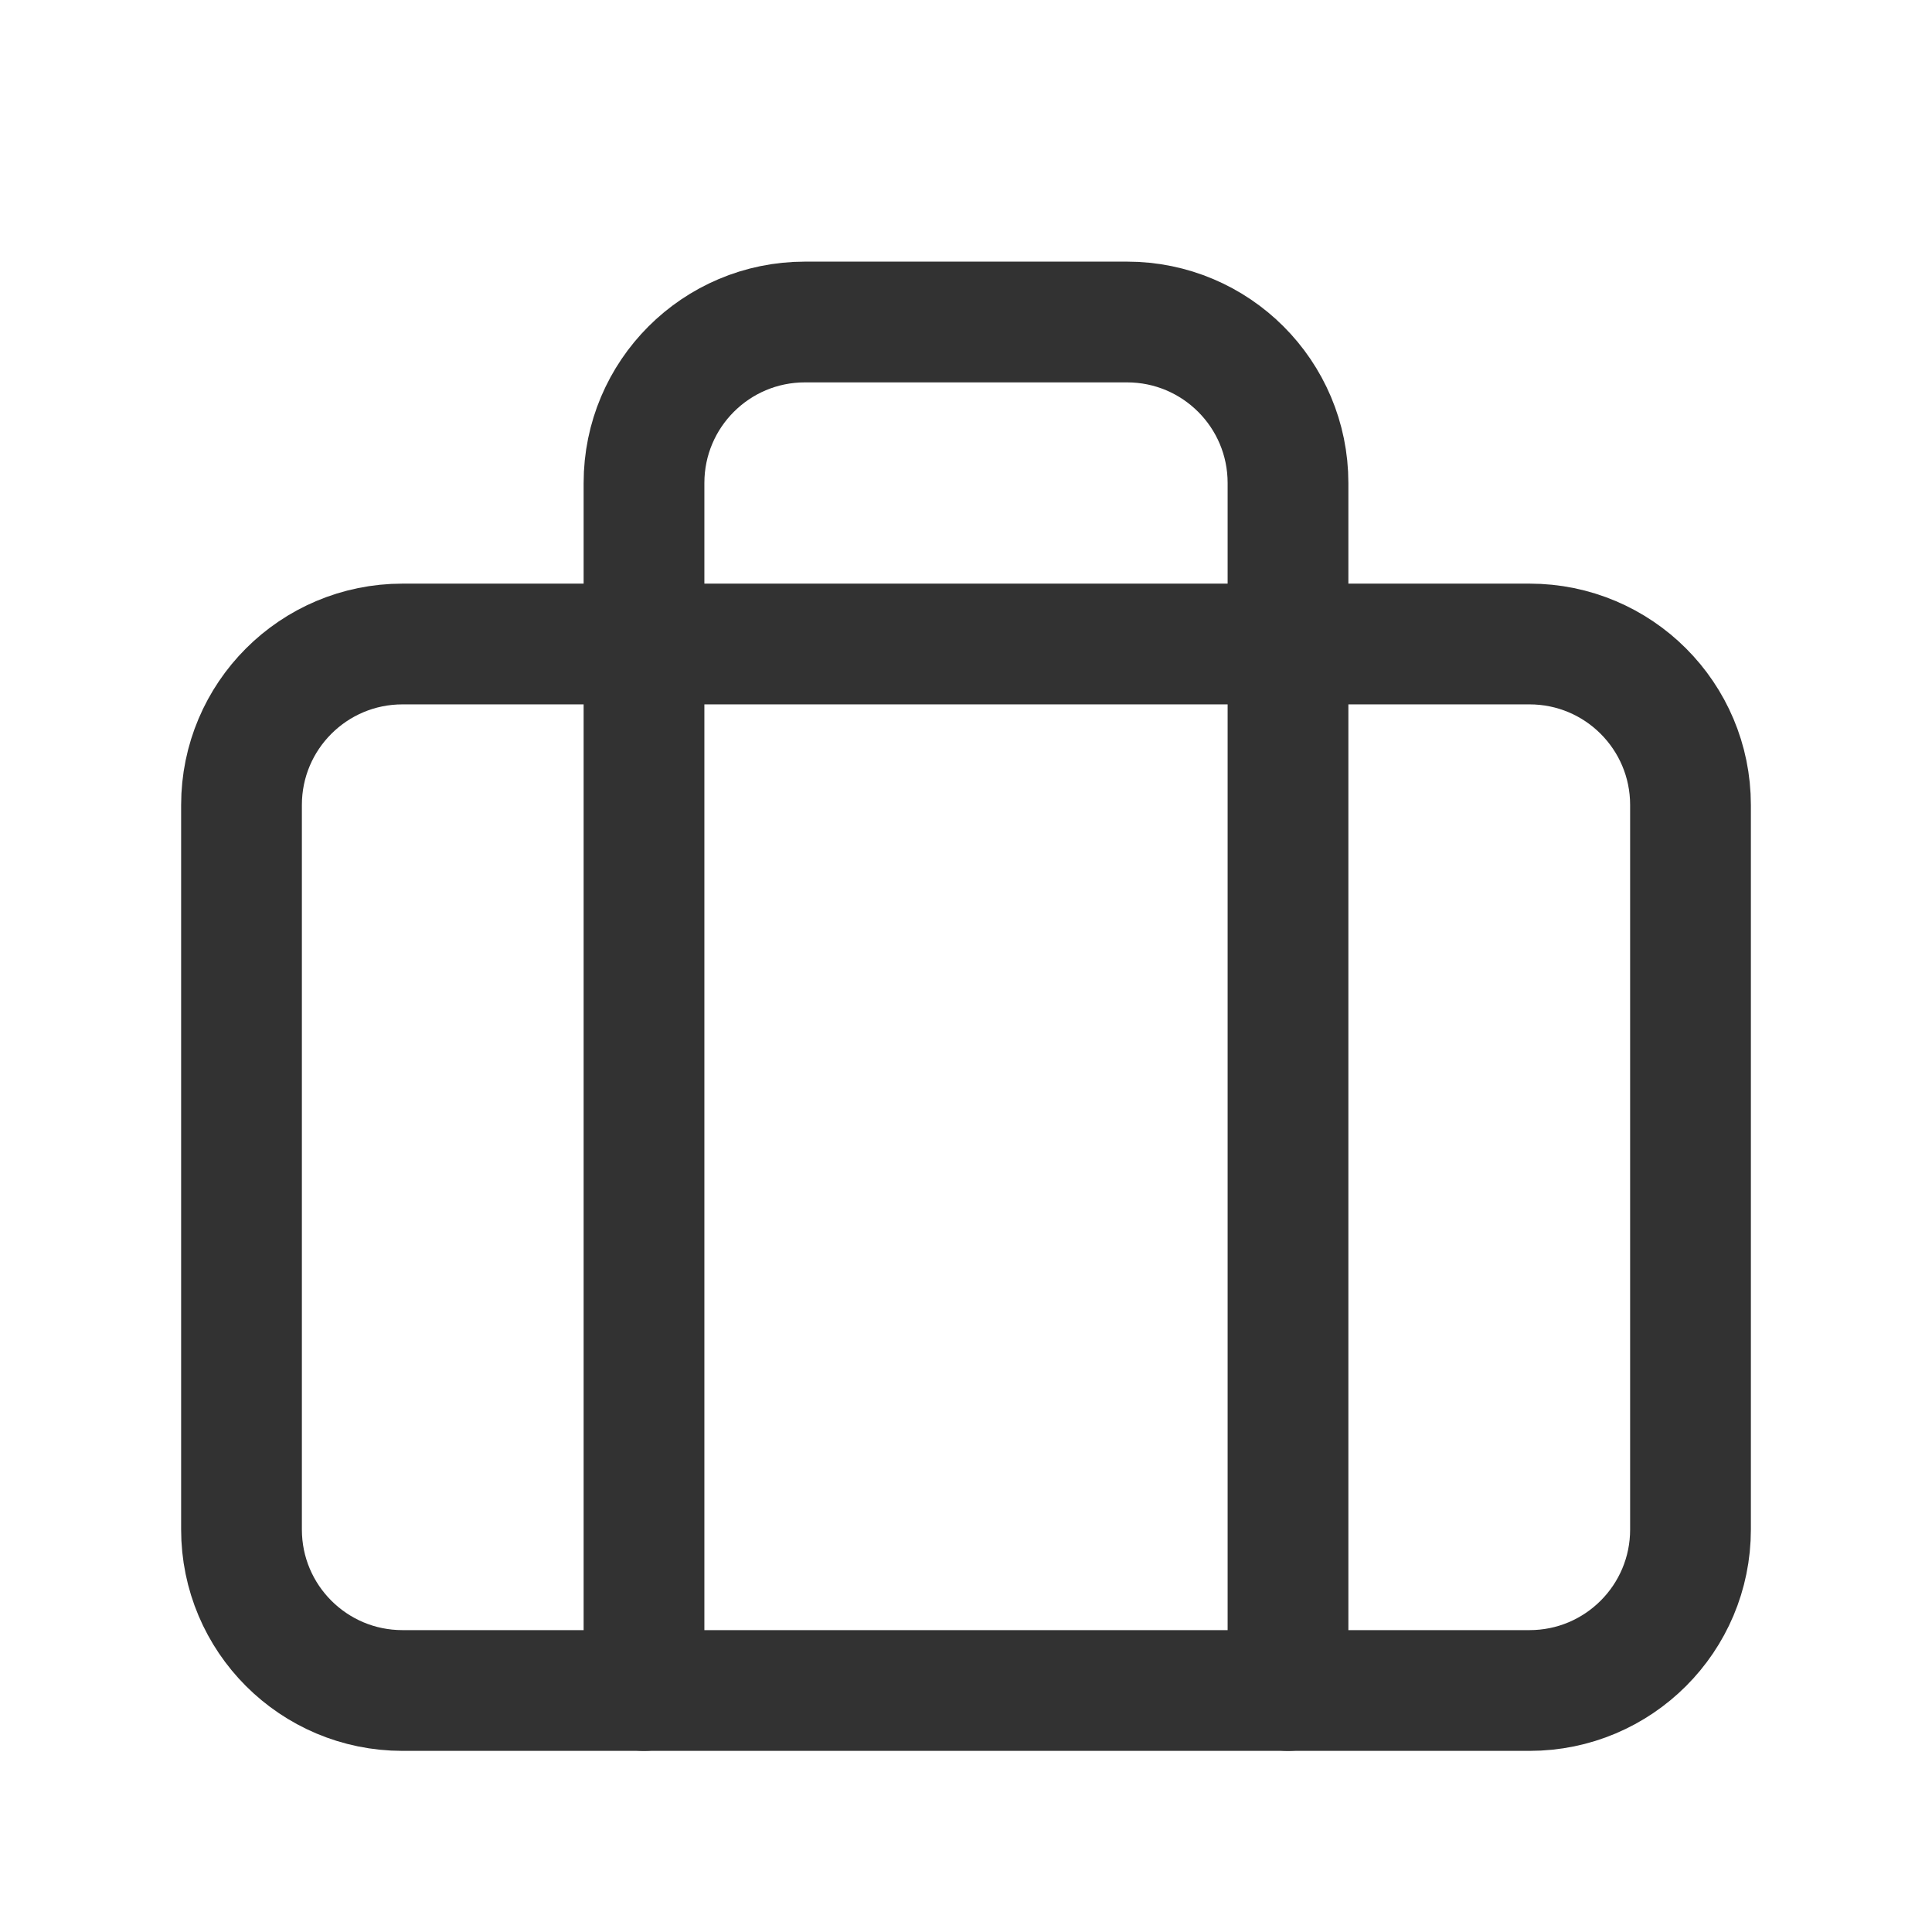 <?xml version="1.0" encoding="UTF-8"?><svg version="1.1" viewBox="0 0 24 24" xmlns="http://www.w3.org/2000/svg" xmlns:xlink="http://www.w3.org/1999/xlink"><g fill="none"><path d="M0 0h24v24h-24Z"></path><path stroke="#323232" stroke-linecap="round" stroke-linejoin="round" stroke-width="1.5" d="M19 21h-14l-8.74228e-08-3.55271e-15c-1.105-4.82823e-08-2-.895-2-2 0 0 0 0 0 0v-9l2.30926e-14 3.01992e-07c-1.66785e-07-1.105.895-2 2-2h14l-8.74228e-08 1.77636e-15c1.105-4.82823e-08 2 .895 2 2v9l3.55271e-15 8.74228e-08c0 1.105-.895 2-2 2 -2.70922e-08 0-6.03305e-08 0-8.74228e-08-3.55271e-15Z"></path><path stroke="#323232" stroke-linecap="round" stroke-linejoin="round" stroke-width="1.5" d="M16 21v-15 0c0-1.105-.895-2-2-2h-4l-8.74228e-08 1.77636e-15c-1.105 4.82823e-08-2 .895-2 2 0 0 0 8.88178e-16 0 8.88178e-16v15"></path></g></svg>
